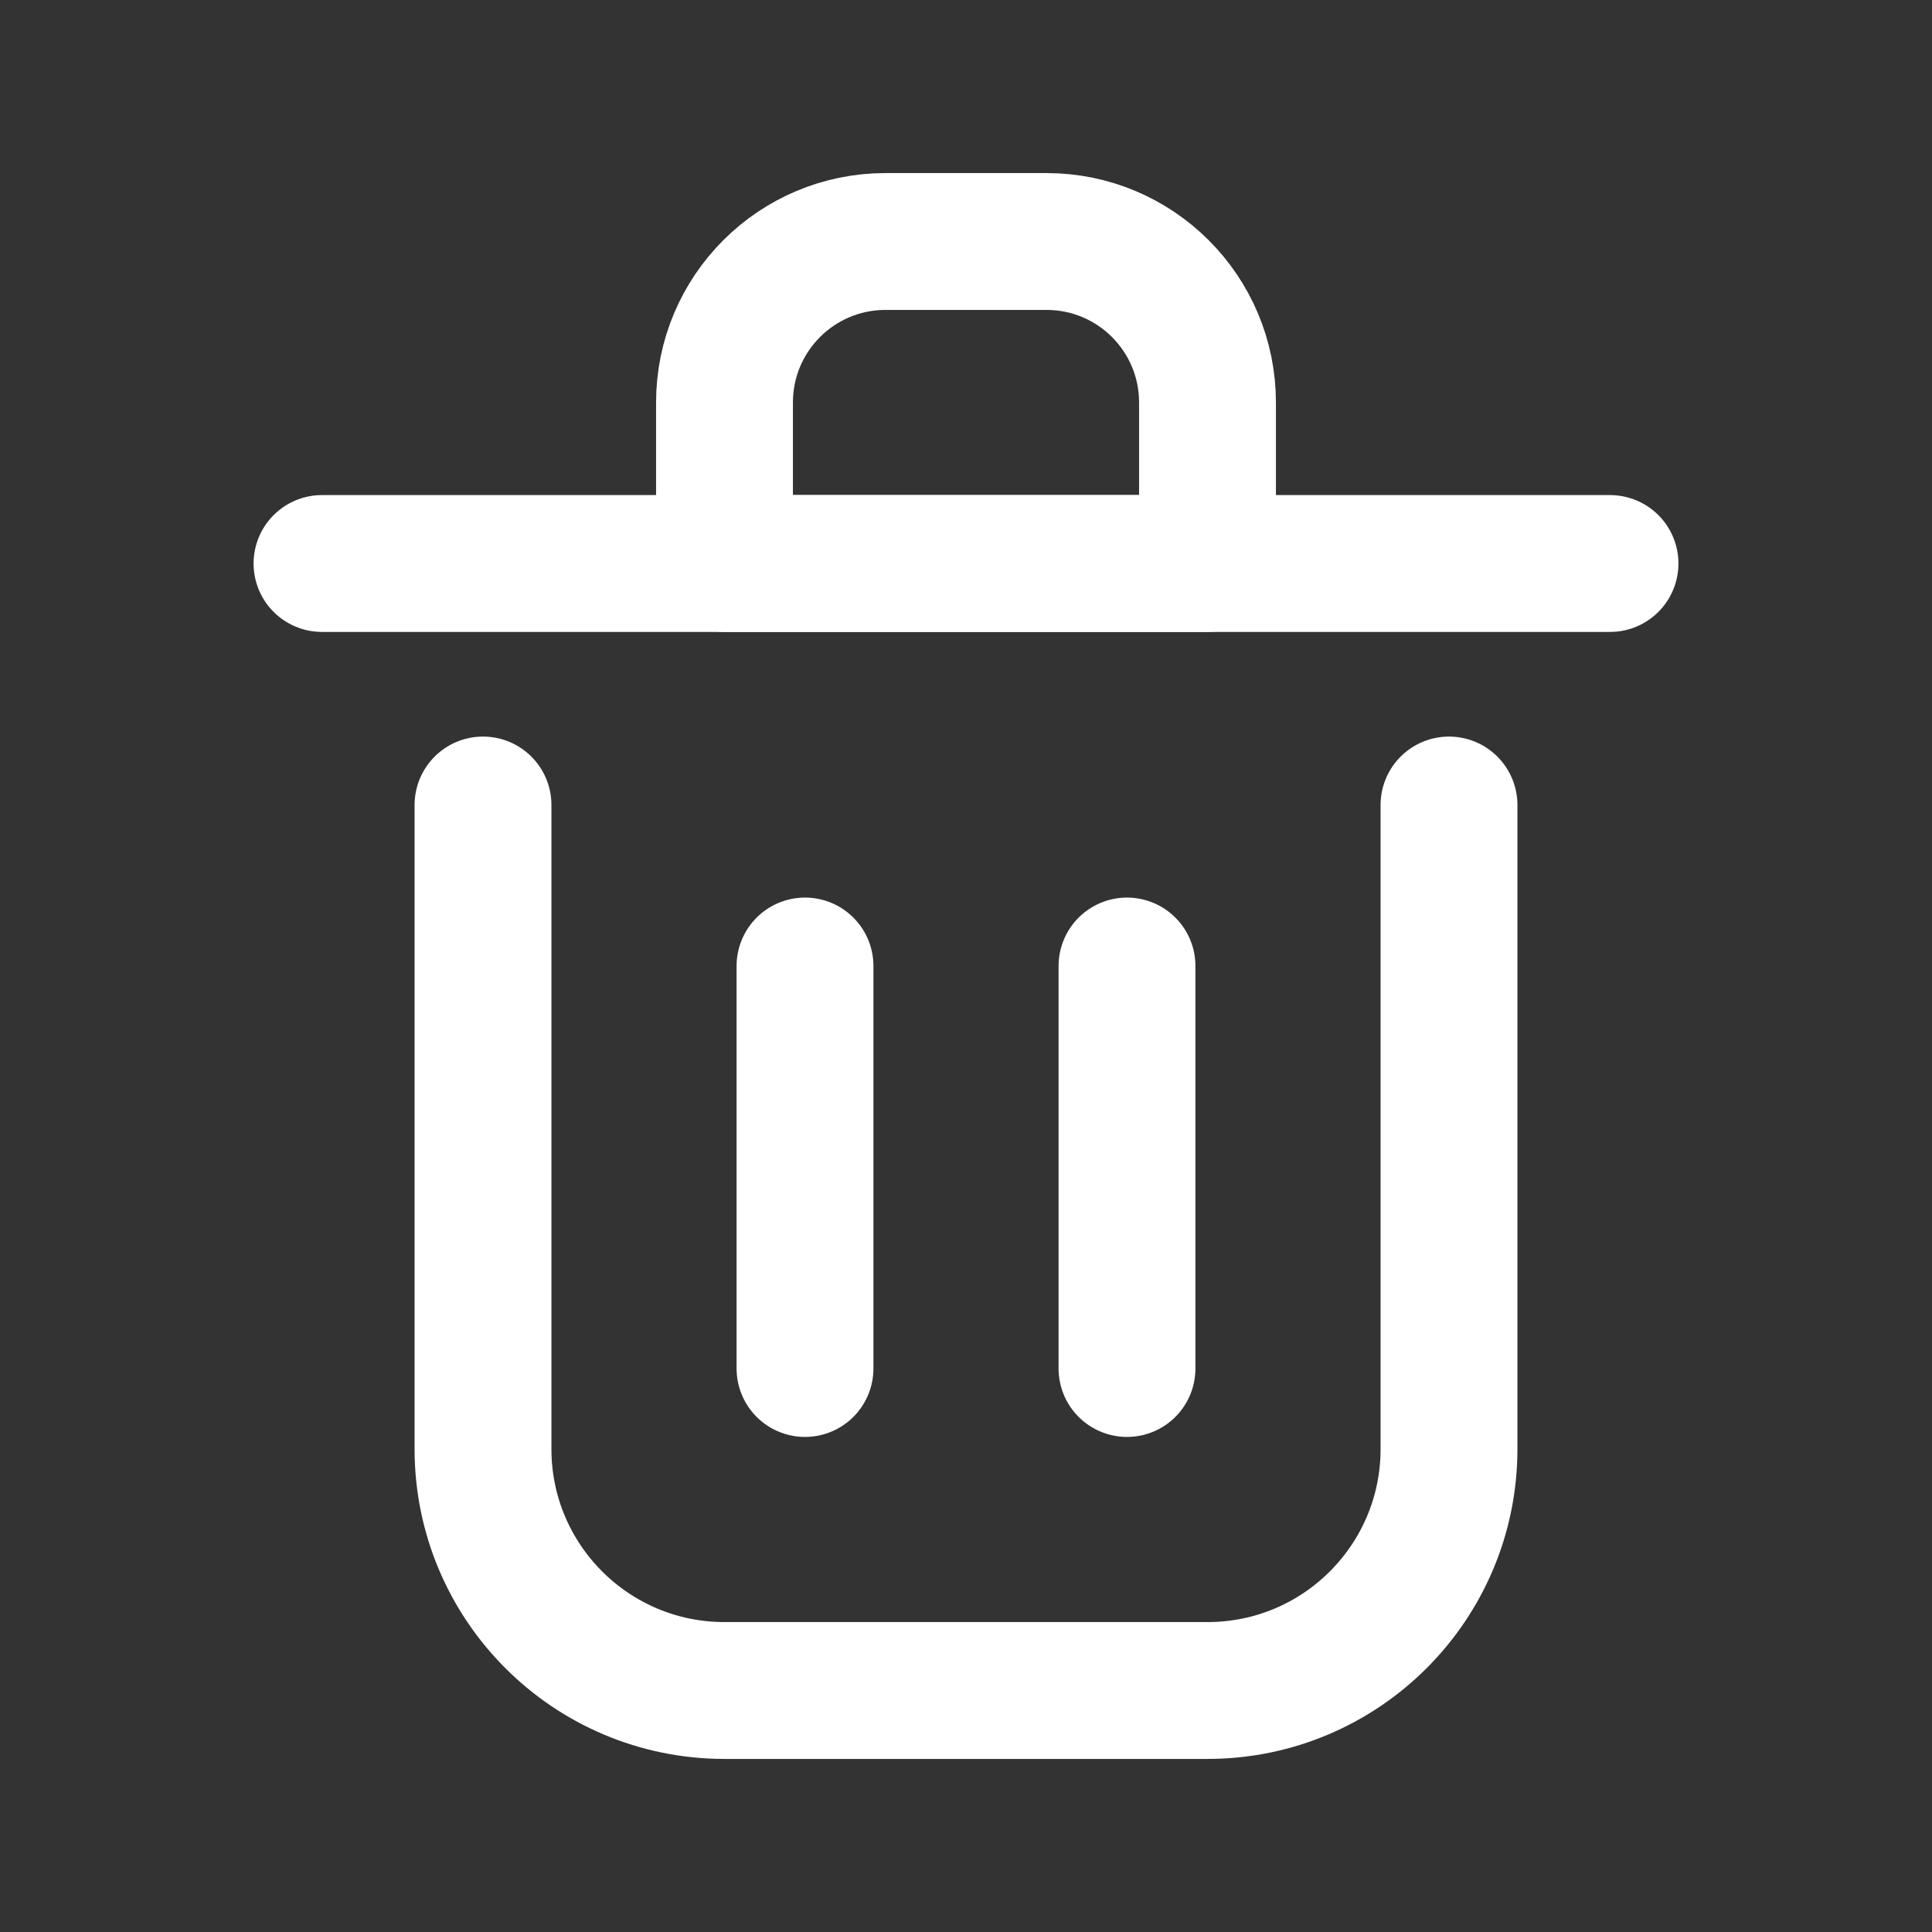 <?xml version="1.0" encoding="utf-8"?><!-- Uploaded to: SVG Repo, www.svgrepo.com, Generator: SVG Repo Mixer Tools -->
<svg width="800px" height="800px" viewBox="0 0 24 24" fill="none" xmlns="http://www.w3.org/2000/svg">
<rect x="0" y="0" width="24" height="24" fill="#333333" stroke="none"/>
<path d="M10 12V17" stroke="#fff" stroke-width="1.7" stroke-linecap="round" stroke-linejoin="round"/>
<path d="M14 12V17" stroke="#fff" stroke-width="1.7" stroke-linecap="round" stroke-linejoin="round"/>
<path d="M4 7H20" stroke="#fff" stroke-width="1.7" stroke-linecap="round" stroke-linejoin="round"/>
<path d="M6 10V18C6 19.657 7.343 21 9 21H15C16.657 21 18 19.657 18 18V10" stroke="#fff" stroke-width="1.7" stroke-linecap="round" stroke-linejoin="round"/>
<path d="M9 5C9 3.895 9.895 3 11 3H13C14.105 3 15 3.895 15 5V7H9V5Z" stroke="#fff" stroke-width="1.7" stroke-linecap="round" stroke-linejoin="round"/>
</svg>
